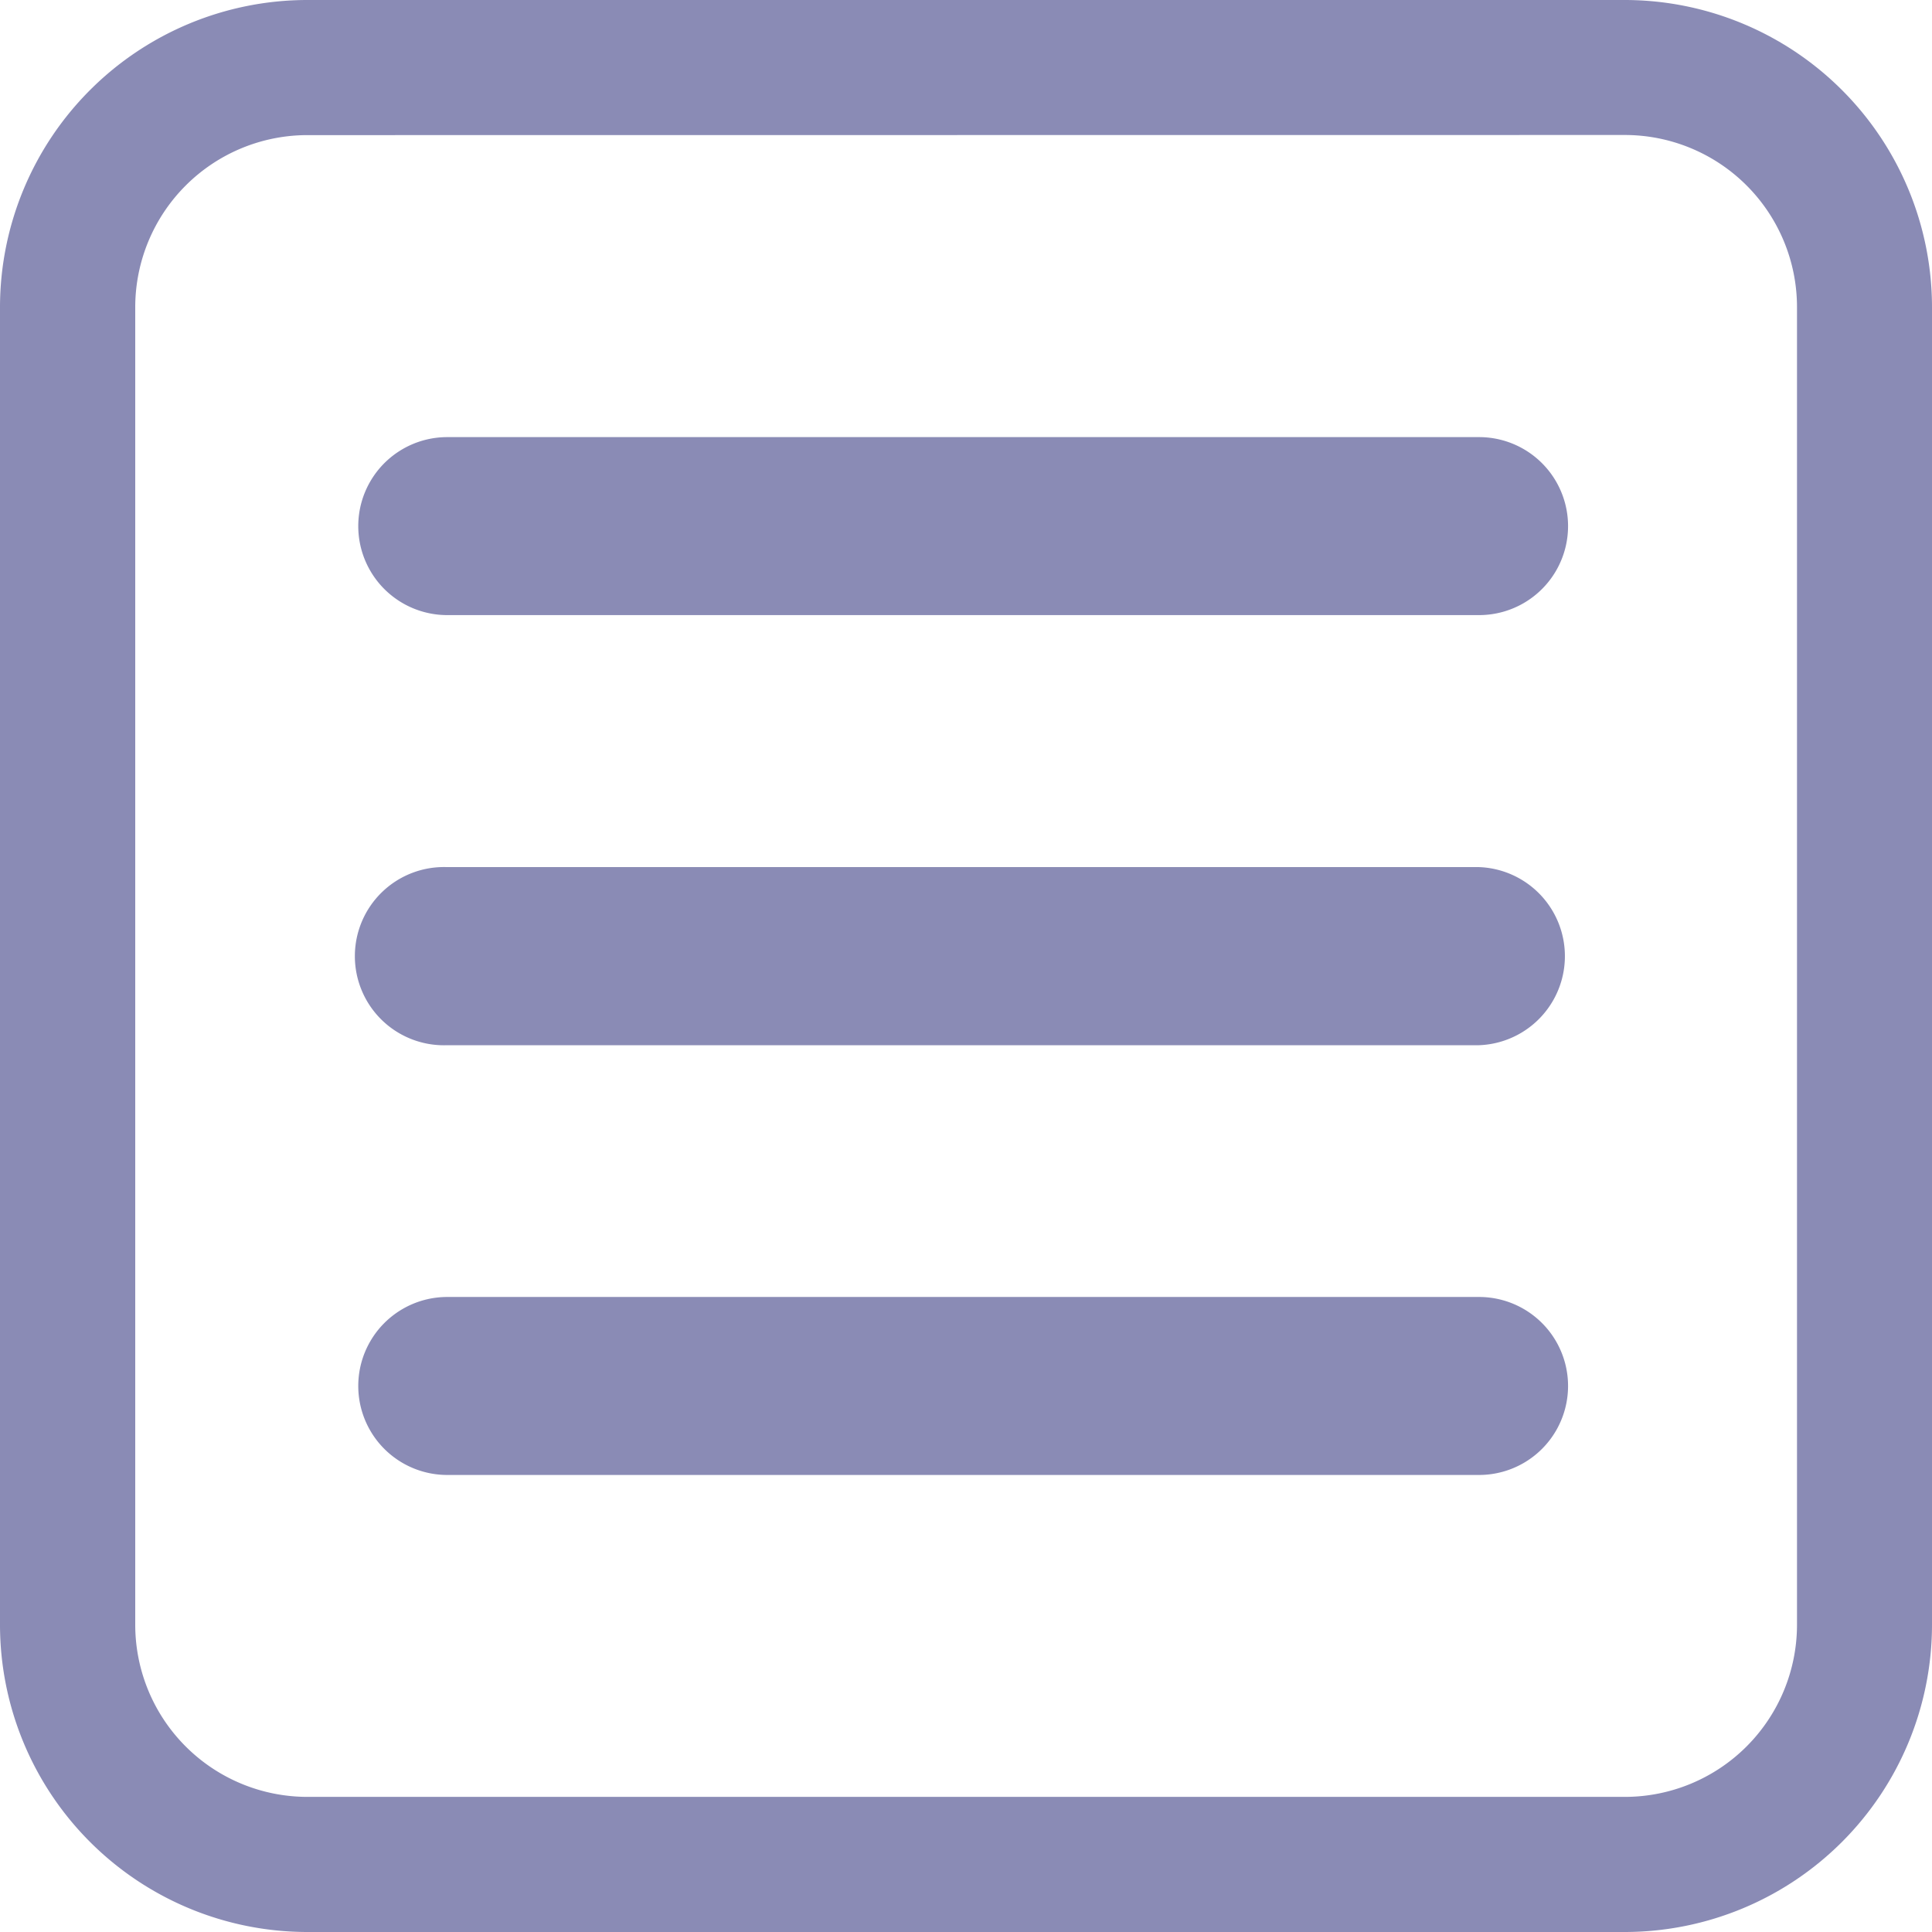 <svg xmlns="http://www.w3.org/2000/svg" xmlns:xlink="http://www.w3.org/1999/xlink" width="16" height="16" viewBox="0 0 16 16">
  <defs>
    <clipPath id="clip-path">
      <rect id="Rectangle_1880" data-name="Rectangle 1880" width="16" height="16" fill="none"/>
    </clipPath>
  </defs>
  <g id="kioskMode" transform="translate(0 0)">
    <g id="Group_16387" data-name="Group 16387" transform="translate(0 0)" clip-path="url(#clip-path)">
      <path id="Path_61514" data-name="Path 61514" d="M2.544,16A2.546,2.546,0,0,1,0,13.456V2.543A2.546,2.546,0,0,1,2.544,0H13.456A2.546,2.546,0,0,1,16,2.543V13.456A2.546,2.546,0,0,1,13.456,16Zm0-14.881A1.426,1.426,0,0,0,1.12,2.543V13.456a1.426,1.426,0,0,0,1.424,1.425H13.456a1.426,1.426,0,0,0,1.426-1.425V2.543a1.426,1.426,0,0,0-1.426-1.425Z" transform="translate(0 0)" fill="#8A8BB5"/>
      <path id="Path_61515" data-name="Path 61515" d="M3.667,8.566a.738.738,0,1,1,0-1.475h8.545a.738.738,0,0,1,0,1.475Z" transform="translate(0.037 0.09)" fill="#8A8BB5"/>
      <path id="Path_61516" data-name="Path 61516" d="M3.667,5.049a.737.737,0,1,1,0-1.474h8.545a.737.737,0,1,1,0,1.474Z" transform="translate(0.037 0.045)" fill="#8A8BB5"/>
      <path id="Path_61517" data-name="Path 61517" d="M3.667,12.081a.737.737,0,1,1,0-1.474h8.545a.737.737,0,1,1,0,1.474Z" transform="translate(0.037 0.134)" fill="#8A8BB5"/>
    </g>
  </g>
</svg>
